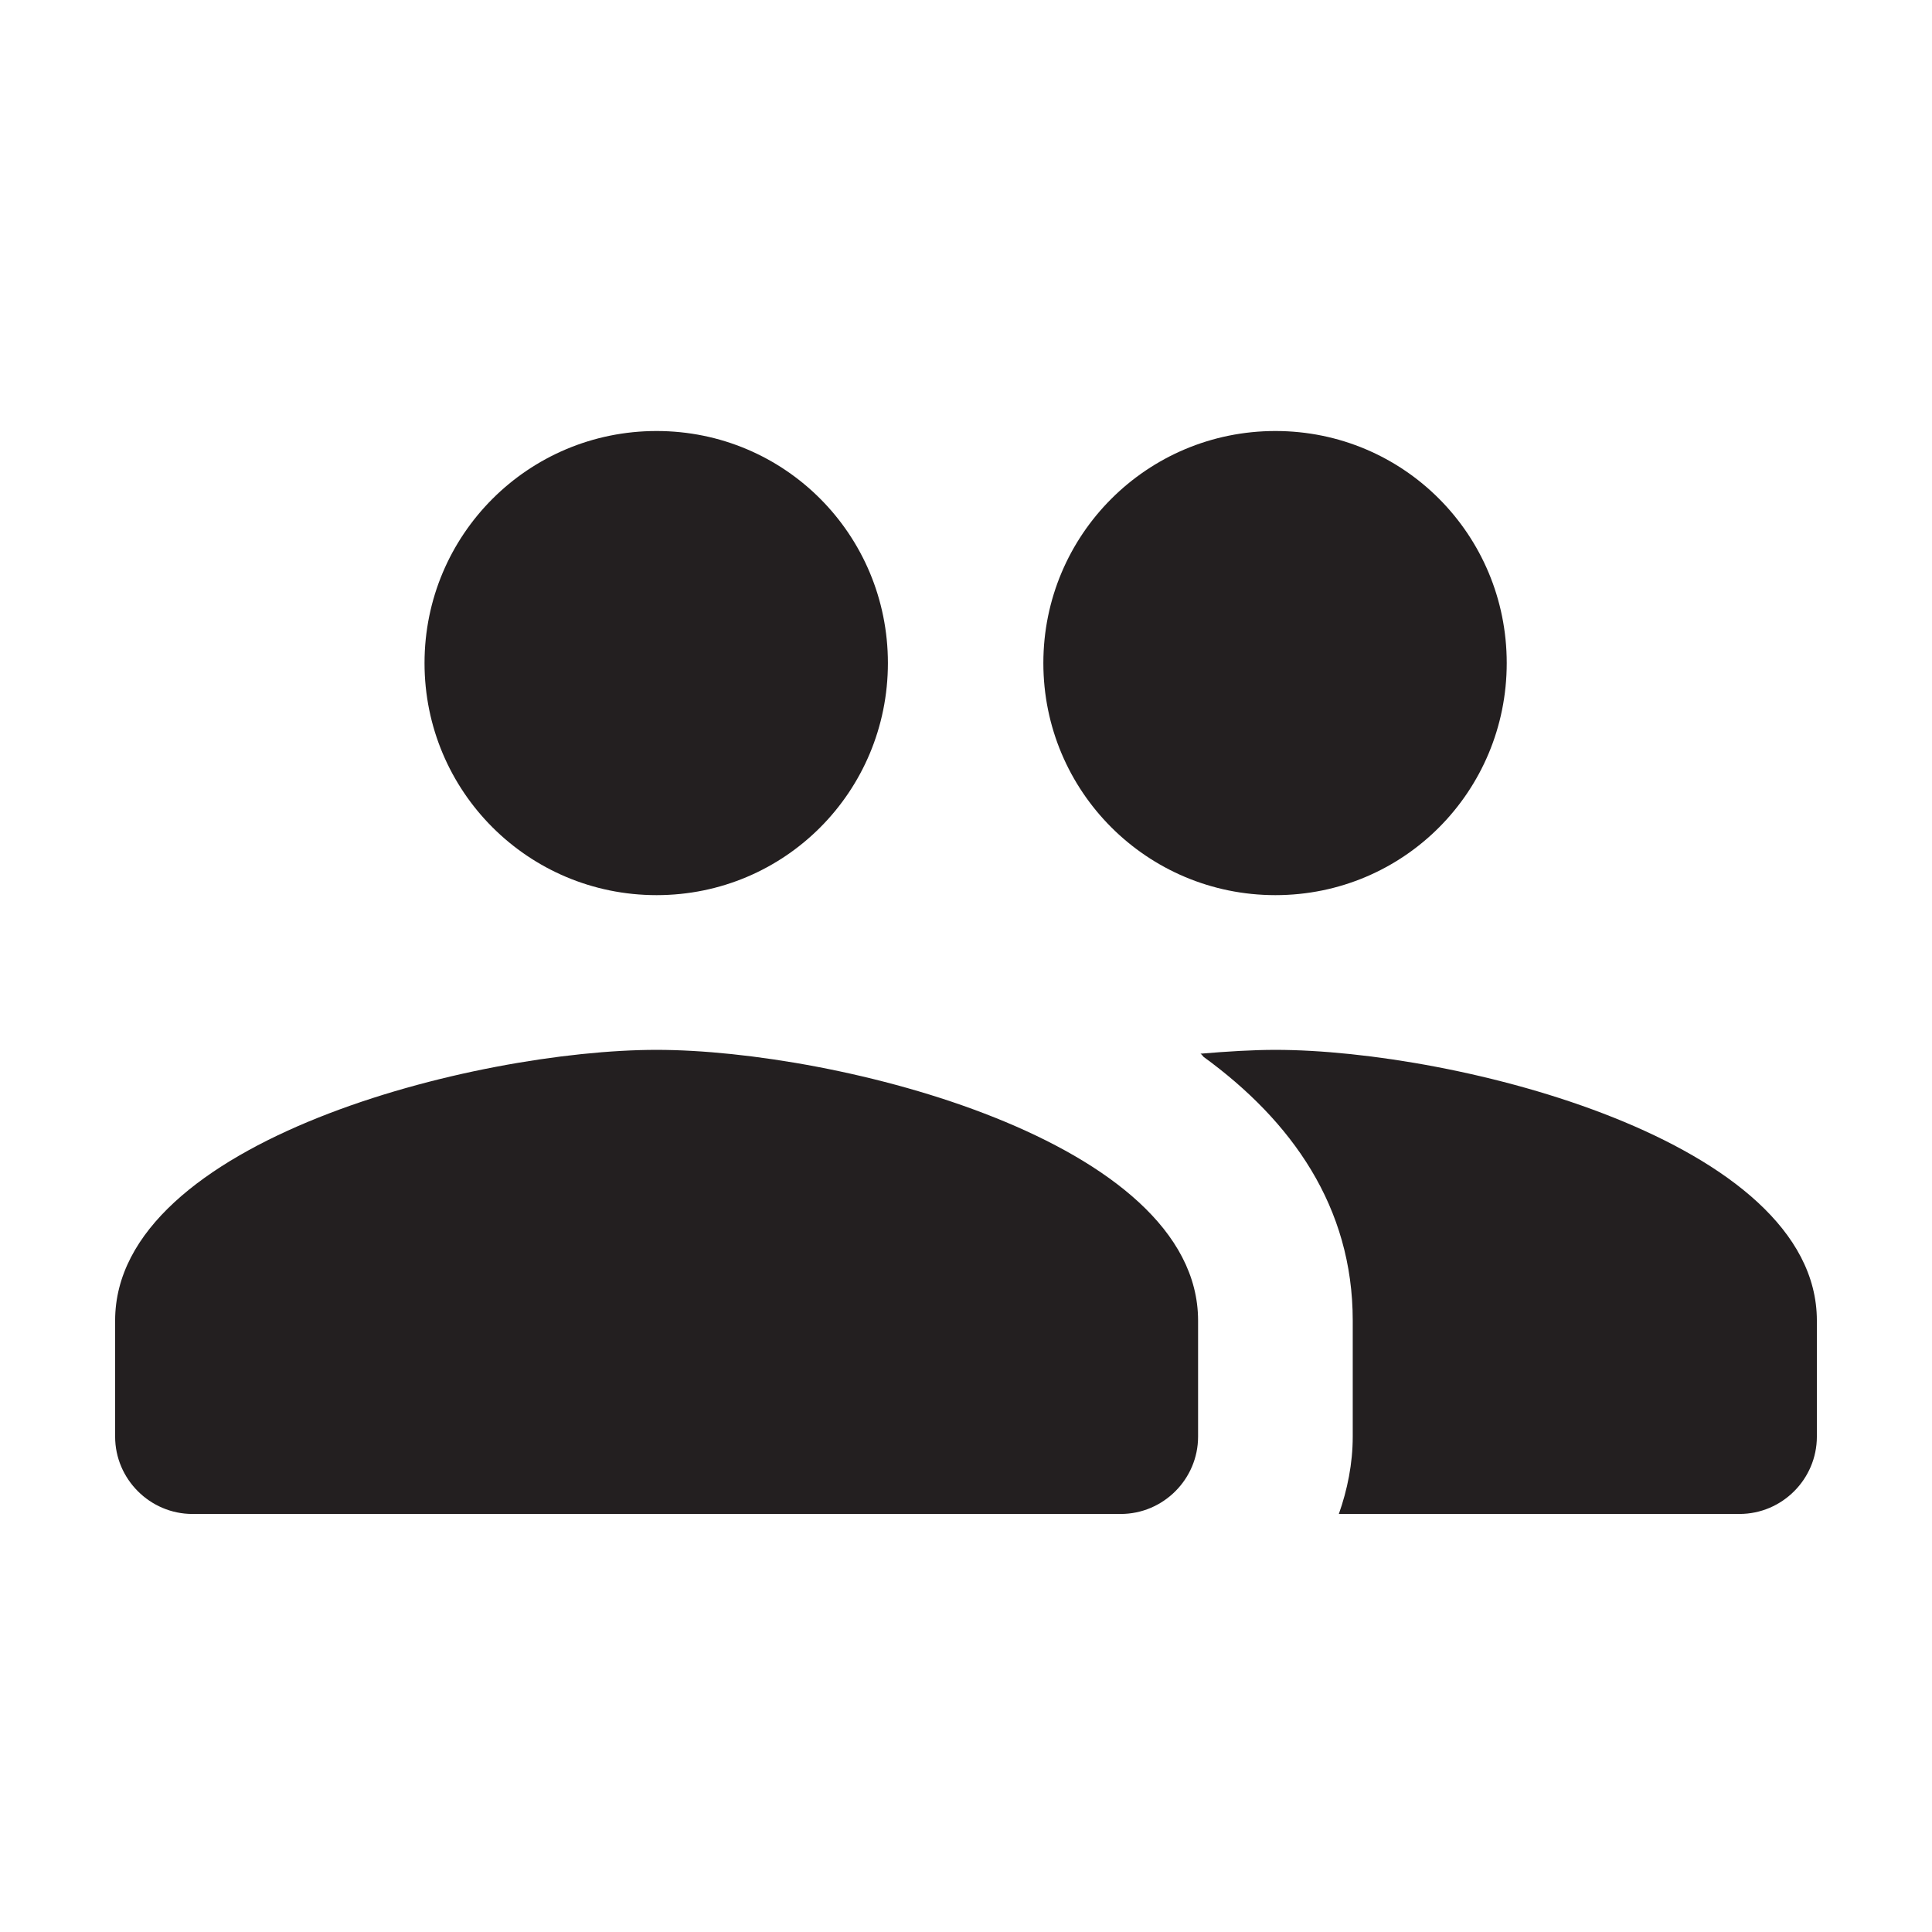 <?xml version="1.0" encoding="utf-8"?>
<!-- Generator: Adobe Illustrator 16.0.0, SVG Export Plug-In . SVG Version: 6.00 Build 0)  -->
<!DOCTYPE svg PUBLIC "-//W3C//DTD SVG 1.1//EN" "http://www.w3.org/Graphics/SVG/1.1/DTD/svg11.dtd">
<svg version="1.1" id="Layer_1" xmlns="http://www.w3.org/2000/svg" xmlns:xlink="http://www.w3.org/1999/xlink" x="0px" y="0px"
	 width="200px" height="200px" viewBox="0 0 200 200" enable-background="new 0 0 200 200" xml:space="preserve">
<path fill="#231F20" d="M132.031,92.665c13.293,0,23.945-10.735,23.945-24.026c0-13.281-10.652-24.021-23.945-24.021
	c-13.295,0-24.023,10.74-24.023,24.021C108.008,81.929,118.736,92.665,132.031,92.665z M67.969,92.665
	c13.295,0,23.946-10.735,23.946-24.026c0-13.281-10.651-24.021-23.946-24.021c-13.292,0-24.022,10.74-24.022,24.021
	C43.946,81.929,54.677,92.665,67.969,92.665z M67.969,108.681c-18.657,0-56.051,9.366-56.051,28.024v12.014
	c0,4.4,3.611,8.006,8.006,8.006h96.091c4.409,0,8.01-3.605,8.01-8.006v-12.014C124.024,118.046,86.63,108.681,67.969,108.681z
	 M132.031,108.681c-2.316,0-4.96,0.16-7.76,0.397c0.159,0.086,0.236,0.244,0.314,0.321c9.134,6.645,15.45,15.526,15.45,27.305
	v12.014c0,2.8-0.561,5.53-1.438,8.006h41.478c4.408,0,8.006-3.605,8.006-8.006v-12.014
	C188.082,118.046,150.688,108.681,132.031,108.681z"/>
</svg>
